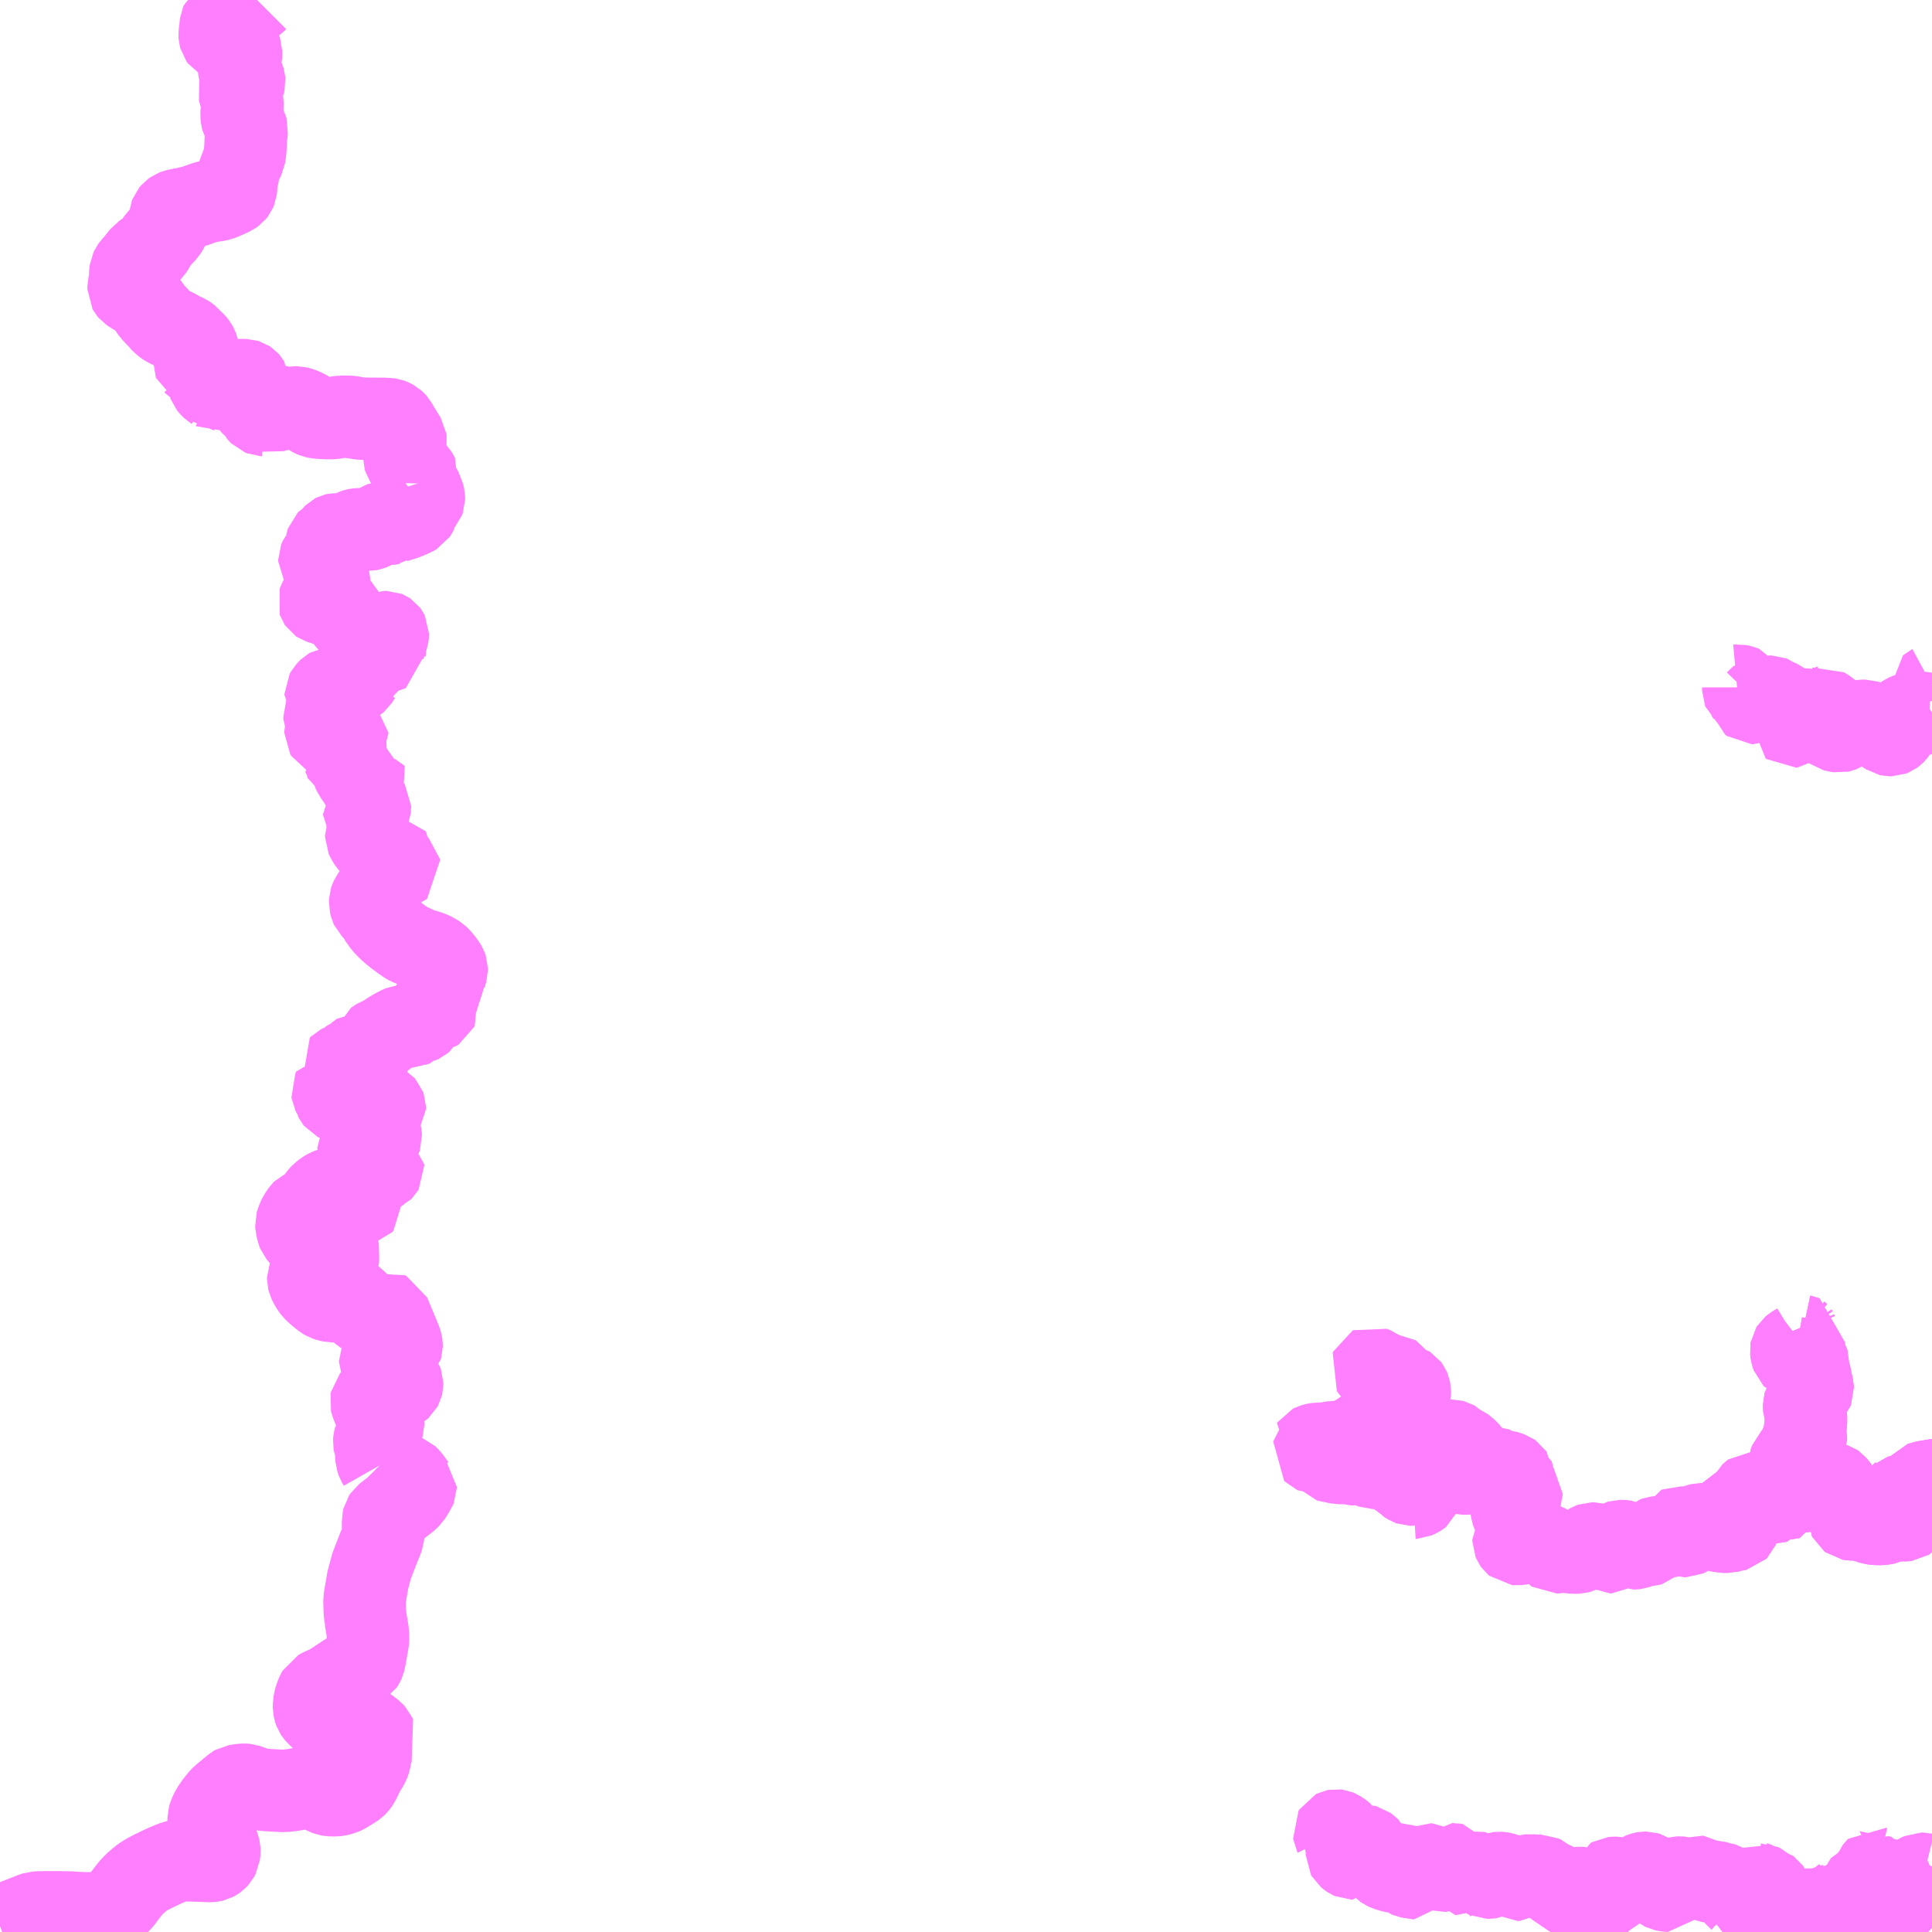 <?xml version="1.0" encoding="UTF-8"?>
<svg  xmlns="http://www.w3.org/2000/svg" xmlns:xlink="http://www.w3.org/1999/xlink" xmlns:go="http://purl.org/svgmap/profile" property="N07_001,N07_002,N07_003,N07_004,N07_005,N07_006,N07_007" viewBox="13552.734 -3410.156 17.578 17.578" go:dataArea="13552.734375 -3410.15625 17.578125 17.578125" >
<globalCoordinateSystem srsName="http://purl.org/crs/84" transform="matrix(100.0,0.0,0.0,-100.0,0.0,0.0)" />
<defs>
 <g id="p0" >
  <circle cx="0.0" cy="0.0" r="3" stroke="green" stroke-width="0.75" vector-effect="non-scaling-stroke" />
 </g>
</defs>
<g fill="none" fill-rule="evenodd" stroke="#FF00FF" stroke-width="0.75" opacity="0.5" vector-effect="non-scaling-stroke" stroke-linejoin="bevel" >
<path content="1,南海りんかんバス（株）,高野龍神線,2.0,2.0,2.0," xlink:title="1" d="M13555.073,-3410.156L13555.065,-3410.148L13555.029,-3410.118L13554.979,-3410.081L13554.951,-3410.06L13554.944,-3410.057L13554.891,-3410.029L13554.862,-3410.014L13554.761,-3409.964L13554.748,-3409.954L13554.744,-3409.945L13554.743,-3409.937L13554.739,-3409.899L13554.732,-3409.843L13554.733,-3409.828L13554.737,-3409.813L13554.749,-3409.796L13554.762,-3409.789L13554.836,-3409.771L13554.865,-3409.761L13554.89,-3409.747L13554.904,-3409.733L13554.915,-3409.719L13554.921,-3409.707L13554.928,-3409.687L13554.928,-3409.669L13554.926,-3409.642L13554.914,-3409.602L13554.908,-3409.585L13554.906,-3409.547L13554.913,-3409.51L13554.915,-3409.502L13554.939,-3409.47L13554.947,-3409.452L13554.956,-3409.424L13554.957,-3409.413L13554.952,-3409.392L13554.939,-3409.37L13554.913,-3409.335L13554.91,-3409.323L13554.912,-3409.314L13554.924,-3409.28L13554.936,-3409.244L13554.94,-3409.222L13554.94,-3409.203L13554.937,-3409.162L13554.934,-3409.146L13554.933,-3409.142L13554.931,-3409.111L13554.934,-3409.084L13554.939,-3409.065L13554.956,-3409.033L13554.978,-3408.985L13554.98,-3408.978L13554.97,-3408.887L13554.966,-3408.79L13554.957,-3408.727L13554.945,-3408.703L13554.922,-3408.666L13554.901,-3408.643L13554.902,-3408.608L13554.903,-3408.583L13554.896,-3408.549L13554.888,-3408.531L13554.879,-3408.499L13554.879,-3408.479L13554.883,-3408.468L13554.883,-3408.454L13554.88,-3408.427L13554.875,-3408.415L13554.864,-3408.401L13554.85,-3408.391L13554.841,-3408.387L13554.796,-3408.366L13554.784,-3408.361L13554.781,-3408.359L13554.731,-3408.339L13554.708,-3408.334L13554.651,-3408.326L13554.643,-3408.325L13554.607,-3408.317L13554.523,-3408.287L13554.518,-3408.285L13554.48,-3408.274L13554.428,-3408.262L13554.415,-3408.26L13554.412,-3408.26L13554.391,-3408.255L13554.381,-3408.253L13554.358,-3408.248L13554.335,-3408.243L13554.317,-3408.236L13554.3,-3408.224L13554.29,-3408.212L13554.284,-3408.196L13554.281,-3408.167L13554.275,-3408.124L13554.267,-3408.094L13554.257,-3408.072L13554.243,-3408.05L13554.224,-3408.03L13554.19,-3407.994L13554.174,-3407.978L13554.158,-3407.955L13554.134,-3407.912L13554.131,-3407.907L13554.114,-3407.88L13554.11,-3407.876L13554.098,-3407.87L13554.048,-3407.849L13554.03,-3407.837L13553.966,-3407.757L13553.941,-3407.73L13553.932,-3407.717L13553.922,-3407.696L13553.92,-3407.68L13553.918,-3407.627L13553.916,-3407.597L13553.904,-3407.55L13553.904,-3407.525L13553.909,-3407.516L13553.915,-3407.509L13553.941,-3407.491L13553.945,-3407.489L13553.963,-3407.478L13554.009,-3407.451L13554.038,-3407.43L13554.056,-3407.412L13554.121,-3407.32L13554.19,-3407.247L13554.195,-3407.24L13554.212,-3407.222L13554.237,-3407.202L13554.253,-3407.191L13554.301,-3407.168L13554.331,-3407.154L13554.37,-3407.129L13554.427,-3407.105L13554.439,-3407.097L13554.45,-3407.088L13554.468,-3407.068L13554.506,-3407.032L13554.519,-3407.016L13554.526,-3407.003L13554.532,-3406.986L13554.535,-3406.967L13554.534,-3406.936L13554.53,-3406.913L13554.507,-3406.857L13554.507,-3406.842L13554.509,-3406.836L13554.511,-3406.835L13554.518,-3406.827L13554.531,-3406.819L13554.54,-3406.815L13554.565,-3406.815L13554.591,-3406.817L13554.61,-3406.816L13554.621,-3406.814L13554.635,-3406.804L13554.64,-3406.798L13554.664,-3406.769L13554.672,-3406.753L13554.672,-3406.745L13554.667,-3406.73L13554.647,-3406.704L13554.637,-3406.684L13554.635,-3406.664L13554.638,-3406.656L13554.653,-3406.637L13554.664,-3406.627L13554.669,-3406.622L13554.677,-3406.617L13554.678,-3406.616L13554.683,-3406.616L13554.689,-3406.613L13554.697,-3406.614L13554.712,-3406.616L13554.735,-3406.623L13554.784,-3406.641L13554.819,-3406.654L13554.826,-3406.658L13554.842,-3406.67L13554.854,-3406.681L13554.873,-3406.691L13554.899,-3406.696L13554.923,-3406.698L13554.969,-3406.697L13554.982,-3406.693L13554.988,-3406.689L13554.994,-3406.682L13554.997,-3406.677L13554.997,-3406.659L13554.992,-3406.635L13554.985,-3406.609L13554.982,-3406.601L13554.984,-3406.586L13554.987,-3406.581L13554.995,-3406.574L13555.006,-3406.568L13555.01,-3406.566L13555.034,-3406.558L13555.043,-3406.553L13555.048,-3406.548L13555.052,-3406.537L13555.052,-3406.527L13555.051,-3406.523L13555.041,-3406.505L13555.033,-3406.485L13555.033,-3406.468L13555.037,-3406.462L13555.045,-3406.452L13555.076,-3406.431L13555.081,-3406.424L13555.087,-3406.405L13555.096,-3406.394L13555.103,-3406.387L13555.118,-3406.381L13555.137,-3406.38L13555.139,-3406.379L13555.148,-3406.384L13555.158,-3406.392L13555.174,-3406.41L13555.2,-3406.443L13555.217,-3406.456L13555.227,-3406.46L13555.236,-3406.461L13555.253,-3406.461L13555.27,-3406.457L13555.313,-3406.439L13555.334,-3406.432L13555.357,-3406.43L13555.366,-3406.434L13555.37,-3406.435L13555.405,-3406.447L13555.416,-3406.449L13555.437,-3406.449L13555.449,-3406.446L13555.477,-3406.437L13555.514,-3406.421L13555.522,-3406.416L13555.534,-3406.406L13555.565,-3406.378L13555.577,-3406.371L13555.598,-3406.362L13555.617,-3406.358L13555.637,-3406.356L13555.707,-3406.352L13555.766,-3406.352L13555.818,-3406.362L13555.834,-3406.363L13555.839,-3406.364L13555.893,-3406.364L13555.922,-3406.363L13555.94,-3406.36L13555.956,-3406.357L13556.011,-3406.348L13556.061,-3406.346L13556.226,-3406.345L13556.266,-3406.343L13556.285,-3406.34L13556.296,-3406.336L13556.316,-3406.325L13556.327,-3406.315L13556.336,-3406.305L13556.356,-3406.269L13556.424,-3406.159L13556.426,-3406.144L13556.425,-3406.138L13556.413,-3406.016L13556.413,-3406L13556.413,-3405.986L13556.417,-3405.972L13556.424,-3405.962L13556.493,-3405.884L13556.515,-3405.858L13556.52,-3405.853L13556.532,-3405.834L13556.538,-3405.822L13556.537,-3405.818L13556.535,-3405.757"/>
<path content="1,龍神自動車（株）,龍神線,4.5,4.5,4.5," xlink:title="1" d="M13552.734,-3392.63L13552.99,-3392.729L13553.032,-3392.746L13553.057,-3392.754L13553.09,-3392.756L13553.148,-3392.757L13553.236,-3392.757L13553.277,-3392.757L13553.381,-3392.755L13553.418,-3392.752L13553.436,-3392.751L13553.499,-3392.748L13553.605,-3392.748L13553.61,-3392.748L13553.642,-3392.751L13553.671,-3392.756L13553.698,-3392.764L13553.72,-3392.773L13553.741,-3392.784L13553.759,-3392.796L13553.767,-3392.801L13553.784,-3392.814L13553.809,-3392.836L13553.842,-3392.872L13553.863,-3392.9L13553.878,-3392.92L13553.919,-3392.973L13553.958,-3393.015L13554.008,-3393.059L13554.047,-3393.087L13554.081,-3393.107L13554.127,-3393.131L13554.215,-3393.173L13554.258,-3393.192L13554.304,-3393.211L13554.356,-3393.227L13554.372,-3393.229L13554.379,-3393.23L13554.473,-3393.23L13554.498,-3393.229L13554.61,-3393.225L13554.625,-3393.224L13554.653,-3393.224L13554.663,-3393.225L13554.679,-3393.229L13554.694,-3393.237L13554.705,-3393.245L13554.716,-3393.257L13554.726,-3393.276L13554.73,-3393.311L13554.729,-3393.328L13554.724,-3393.351L13554.709,-3393.389L13554.682,-3393.432L13554.648,-3393.475L13554.643,-3393.484L13554.64,-3393.492L13554.635,-3393.548L13554.632,-3393.573L13554.632,-3393.615L13554.638,-3393.636L13554.654,-3393.674L13554.676,-3393.71L13554.698,-3393.742L13554.734,-3393.787L13554.751,-3393.805L13554.771,-3393.823L13554.87,-3393.904L13554.877,-3393.908L13554.932,-3393.917L13554.962,-3393.918L13554.974,-3393.917L13555.014,-3393.903L13555.039,-3393.894L13555.068,-3393.883L13555.11,-3393.875L13555.171,-3393.869L13555.32,-3393.861L13555.327,-3393.862L13555.346,-3393.864L13555.389,-3393.869L13555.488,-3393.886L13555.507,-3393.89L13555.547,-3393.897L13555.56,-3393.897L13555.576,-3393.897L13555.594,-3393.896L13555.603,-3393.893L13555.611,-3393.888L13555.643,-3393.865L13555.675,-3393.846L13555.699,-3393.834L13555.721,-3393.826L13555.739,-3393.823L13555.784,-3393.822L13555.802,-3393.824L13555.811,-3393.826L13555.846,-3393.834L13555.857,-3393.839L13555.868,-3393.844L13555.927,-3393.88L13555.941,-3393.888L13555.969,-3393.908L13555.978,-3393.917L13555.988,-3393.929L13555.996,-3393.941L13556.002,-3393.953L13556.012,-3393.97L13556.018,-3393.984L13556.019,-3393.985L13556.037,-3394.028L13556.049,-3394.049L13556.07,-3394.079L13556.087,-3394.111L13556.09,-3394.119L13556.097,-3394.139L13556.102,-3394.159L13556.106,-3394.199L13556.116,-3394.242L13556.121,-3394.253L13556.131,-3394.275L13556.167,-3394.329L13556.163,-3394.336L13556.158,-3394.343L13556.146,-3394.364L13556.137,-3394.383L13556.129,-3394.392L13556.085,-3394.426L13556.06,-3394.444L13556.033,-3394.464L13556.012,-3394.477L13555.979,-3394.479L13555.944,-3394.475L13555.864,-3394.463L13555.831,-3394.463L13555.805,-3394.467L13555.778,-3394.474L13555.75,-3394.483L13555.687,-3394.51L13555.667,-3394.521L13555.648,-3394.532L13555.625,-3394.552L13555.607,-3394.573L13555.601,-3394.582L13555.598,-3394.59L13555.595,-3394.6L13555.591,-3394.621L13555.591,-3394.652L13555.6,-3394.696L13555.613,-3394.734L13555.622,-3394.755L13555.631,-3394.771L13555.64,-3394.776L13555.66,-3394.787L13555.708,-3394.807L13555.75,-3394.83L13555.789,-3394.856L13555.871,-3394.91L13555.933,-3394.948L13555.952,-3394.96L13556.029,-3395.006L13556.04,-3395.023L13556.045,-3395.034L13556.055,-3395.076L13556.065,-3395.133L13556.073,-3395.182L13556.077,-3395.2L13556.081,-3395.229L13556.083,-3395.262L13556.078,-3395.321L13556.06,-3395.427L13556.062,-3395.43L13556.058,-3395.452L13556.053,-3395.489L13556.05,-3395.6L13556.08,-3395.778L13556.116,-3395.912L13556.177,-3396.069L13556.206,-3396.14L13556.219,-3396.175L13556.221,-3396.195L13556.223,-3396.206L13556.223,-3396.206L13556.22,-3396.25L13556.219,-3396.271L13556.219,-3396.287L13556.22,-3396.296L13556.219,-3396.327L13556.223,-3396.344L13556.233,-3396.359L13556.277,-3396.393L13556.295,-3396.407L13556.323,-3396.428L13556.355,-3396.45L13556.371,-3396.46L13556.392,-3396.477L13556.422,-3396.5L13556.43,-3396.506L13556.442,-3396.516L13556.466,-3396.54L13556.483,-3396.565L13556.5,-3396.595L13556.511,-3396.611L13556.516,-3396.623L13556.516,-3396.626L13556.514,-3396.628L13556.505,-3396.64L13556.486,-3396.665L13556.478,-3396.678L13556.452,-3396.711L13556.439,-3396.723L13556.434,-3396.725L13556.427,-3396.728L13556.405,-3396.721L13556.375,-3396.715L13556.359,-3396.712L13556.329,-3396.712L13556.308,-3396.717L13556.298,-3396.722L13556.238,-3396.773L13556.188,-3396.823"/>
<path content="1,龍神自動車（株）,龍神線,4.5,4.5,4.5," xlink:title="1" d="M13556.188,-3396.823L13556.199,-3396.825L13556.263,-3396.838L13556.381,-3396.837"/>
<path content="1,龍神自動車（株）,龍神線,4.5,4.5,4.5," xlink:title="1" d="M13556.188,-3396.823L13556.171,-3396.853L13556.163,-3396.874L13556.16,-3396.883L13556.158,-3396.911L13556.158,-3396.942L13556.159,-3396.982L13556.148,-3397.003L13556.14,-3397.024L13556.138,-3397.035L13556.139,-3397.048L13556.141,-3397.057L13556.145,-3397.073L13556.156,-3397.091L13556.165,-3397.111L13556.173,-3397.124L13556.205,-3397.159L13556.213,-3397.171L13556.22,-3397.194L13556.22,-3397.216L13556.215,-3397.228L13556.208,-3397.236L13556.167,-3397.282L13556.15,-3397.307L13556.131,-3397.346L13556.114,-3397.389L13556.11,-3397.406L13556.112,-3397.416L13556.123,-3397.429L13556.148,-3397.446L13556.195,-3397.457L13556.214,-3397.462L13556.24,-3397.464L13556.248,-3397.467L13556.26,-3397.47L13556.293,-3397.483L13556.322,-3397.497L13556.325,-3397.497L13556.374,-3397.526L13556.383,-3397.534L13556.39,-3397.547L13556.393,-3397.559L13556.393,-3397.572L13556.386,-3397.591L13556.382,-3397.595L13556.376,-3397.604L13556.281,-3397.681L13556.269,-3397.689L13556.243,-3397.71L13556.233,-3397.719L13556.231,-3397.721L13556.2,-3397.749L13556.197,-3397.754L13556.193,-3397.763L13556.193,-3397.774L13556.205,-3397.802L13556.216,-3397.813L13556.232,-3397.823L13556.264,-3397.838L13556.268,-3397.84L13556.285,-3397.847L13556.303,-3397.852L13556.319,-3397.857L13556.333,-3397.862L13556.335,-3397.862L13556.357,-3397.873L13556.377,-3397.886L13556.385,-3397.894L13556.388,-3397.904L13556.388,-3397.915L13556.385,-3397.935L13556.38,-3397.952L13556.337,-3398.056L13556.274,-3398.207L13556.261,-3398.213L13556.231,-3398.203L13556.151,-3398.175L13556.141,-3398.172L13556.119,-3398.173L13556.095,-3398.18L13556.067,-3398.192L13556.048,-3398.202L13556.029,-3398.214L13556.01,-3398.231L13555.997,-3398.249L13555.982,-3398.288L13555.975,-3398.312L13555.974,-3398.32L13555.965,-3398.355L13555.958,-3398.37L13555.949,-3398.373L13555.939,-3398.373L13555.895,-3398.355L13555.842,-3398.335L13555.811,-3398.325L13555.786,-3398.319L13555.779,-3398.317L13555.755,-3398.317L13555.746,-3398.319L13555.723,-3398.324L13555.701,-3398.331L13555.689,-3398.338L13555.664,-3398.356L13555.615,-3398.397L13555.59,-3398.422L13555.578,-3398.437L13555.56,-3398.465L13555.554,-3398.476L13555.543,-3398.499L13555.538,-3398.519L13555.538,-3398.534L13555.543,-3398.546L13555.549,-3398.554L13555.571,-3398.57L13555.599,-3398.582L13555.615,-3398.588L13555.632,-3398.595L13555.661,-3398.603L13555.679,-3398.607L13555.714,-3398.611L13555.731,-3398.613L13555.759,-3398.622L13555.779,-3398.632L13555.783,-3398.635L13555.796,-3398.654L13555.808,-3398.687L13555.809,-3398.702L13555.806,-3398.83L13555.801,-3398.845L13555.789,-3398.853L13555.781,-3398.853L13555.769,-3398.853L13555.652,-3398.833L13555.638,-3398.832L13555.606,-3398.832L13555.597,-3398.833L13555.564,-3398.843L13555.551,-3398.85L13555.523,-3398.864L13555.506,-3398.876L13555.489,-3398.89L13555.47,-3398.911L13555.448,-3398.938L13555.442,-3398.953L13555.437,-3398.979L13555.431,-3399.003L13555.43,-3399.021L13555.434,-3399.035L13555.445,-3399.065L13555.46,-3399.096L13555.485,-3399.132L13555.496,-3399.143L13555.535,-3399.16L13555.547,-3399.166L13555.566,-3399.181L13555.567,-3399.181L13555.598,-3399.21L13555.642,-3399.27L13555.661,-3399.291L13555.695,-3399.317L13555.716,-3399.329L13555.738,-3399.338L13555.751,-3399.341L13555.78,-3399.342L13555.8,-3399.34L13555.824,-3399.336L13555.852,-3399.32L13555.894,-3399.292L13555.902,-3399.285L13555.92,-3399.269L13555.926,-3399.26L13555.951,-3399.198L13555.954,-3399.177L13555.96,-3399.167L13555.974,-3399.16L13555.988,-3399.159L13555.996,-3399.16L13556.005,-3399.173L13556.005,-3399.188L13556.004,-3399.204L13556.004,-3399.221L13556.005,-3399.248L13556.006,-3399.259L13556.009,-3399.278L13556.007,-3399.297L13555.993,-3399.322L13555.988,-3399.334L13555.984,-3399.343L13555.986,-3399.356L13555.99,-3399.364L13556.013,-3399.393L13556.026,-3399.417L13556.047,-3399.443L13556.065,-3399.468L13556.069,-3399.471L13556.119,-3399.478L13556.151,-3399.479L13556.162,-3399.482L13556.168,-3399.485L13556.182,-3399.496L13556.196,-3399.504L13556.208,-3399.509L13556.217,-3399.518L13556.22,-3399.523L13556.219,-3399.536L13556.211,-3399.542L13556.193,-3399.541L13556.149,-3399.534L13556.129,-3399.533L13556.105,-3399.548L13556.086,-3399.555L13556.063,-3399.56L13556.053,-3399.563L13556.047,-3399.569L13556.04,-3399.579L13556.025,-3399.608L13556.02,-3399.623L13556.019,-3399.634L13556.026,-3399.645L13556.042,-3399.66L13556.048,-3399.669L13556.049,-3399.674L13556.047,-3399.68L13556.044,-3399.684L13556.037,-3399.69L13556.021,-3399.695L13555.996,-3399.702L13555.996,-3399.713L13556.003,-3399.726L13556.011,-3399.733L13556.02,-3399.736L13556.037,-3399.736L13556.049,-3399.735L13556.064,-3399.735L13556.072,-3399.738L13556.094,-3399.755L13556.105,-3399.761L13556.122,-3399.769L13556.14,-3399.772L13556.16,-3399.774L13556.173,-3399.777L13556.183,-3399.782L13556.191,-3399.791L13556.195,-3399.797L13556.199,-3399.809L13556.198,-3399.824L13556.166,-3399.982L13556.164,-3400.003L13556.186,-3400.025L13556.22,-3400.054L13556.233,-3400.064L13556.236,-3400.068L13556.236,-3400.08L13556.232,-3400.091L13556.225,-3400.099L13556.215,-3400.105L13556.181,-3400.105L13556.164,-3400.104L13556.134,-3400.099L13556.128,-3400.1L13556.108,-3400.097L13556.072,-3400.099L13556.024,-3400.099L13556.004,-3400.093L13555.987,-3400.093L13555.966,-3400.101L13555.957,-3400.105L13555.93,-3400.115L13555.918,-3400.118L13555.891,-3400.12L13555.872,-3400.124L13555.811,-3400.141L13555.798,-3400.144L13555.792,-3400.147L13555.788,-3400.152L13555.784,-3400.16L13555.781,-3400.177L13555.763,-3400.207L13555.758,-3400.217L13555.757,-3400.224L13555.765,-3400.24L13555.798,-3400.238L13555.813,-3400.239L13555.834,-3400.247L13555.842,-3400.256L13555.857,-3400.281L13555.865,-3400.291L13555.876,-3400.301L13555.893,-3400.314L13555.899,-3400.321L13555.905,-3400.333L13555.924,-3400.358L13555.926,-3400.368L13555.917,-3400.373L13555.908,-3400.376L13555.901,-3400.38L13555.874,-3400.42L13555.869,-3400.434L13555.827,-3400.432L13555.818,-3400.451L13555.825,-3400.458L13555.835,-3400.463L13555.86,-3400.47L13555.88,-3400.481L13555.891,-3400.49L13555.903,-3400.503L13555.914,-3400.51L13555.953,-3400.527L13555.967,-3400.545L13555.996,-3400.565L13556.013,-3400.578L13556.039,-3400.6L13556.047,-3400.599L13556.055,-3400.594L13556.066,-3400.579L13556.078,-3400.57L13556.088,-3400.571L13556.1,-3400.576L13556.113,-3400.587L13556.127,-3400.604L13556.137,-3400.633L13556.137,-3400.644L13556.143,-3400.671L13556.147,-3400.683L13556.158,-3400.691L13556.175,-3400.701L13556.19,-3400.707L13556.195,-3400.708L13556.222,-3400.718L13556.233,-3400.724L13556.266,-3400.751L13556.281,-3400.761L13556.329,-3400.789L13556.369,-3400.81L13556.392,-3400.82L13556.41,-3400.822L13556.423,-3400.822L13556.463,-3400.814L13556.471,-3400.814L13556.49,-3400.823L13556.502,-3400.836L13556.512,-3400.842L13556.537,-3400.851L13556.55,-3400.855L13556.558,-3400.857L13556.569,-3400.862L13556.576,-3400.868L13556.594,-3400.9L13556.602,-3400.913L13556.616,-3400.933L13556.623,-3400.939L13556.643,-3400.947L13556.659,-3400.952L13556.699,-3400.964L13556.707,-3400.969L13556.713,-3400.982L13556.711,-3400.99L13556.699,-3401.015L13556.69,-3401.04L13556.69,-3401.059L13556.692,-3401.065L13556.698,-3401.077L13556.713,-3401.095L13556.757,-3401.141L13556.79,-3401.174L13556.786,-3401.197L13556.783,-3401.22L13556.783,-3401.268L13556.785,-3401.276L13556.786,-3401.291L13556.793,-3401.311L13556.799,-3401.331L13556.799,-3401.342L13556.793,-3401.359L13556.787,-3401.369L13556.781,-3401.377L13556.768,-3401.397L13556.747,-3401.423L13556.73,-3401.442L13556.717,-3401.454L13556.684,-3401.476L13556.663,-3401.486L13556.646,-3401.493L13556.602,-3401.508L13556.585,-3401.512L13556.557,-3401.519L13556.531,-3401.53L13556.505,-3401.545L13556.452,-3401.566L13556.436,-3401.575L13556.389,-3401.608L13556.334,-3401.649L13556.321,-3401.66L13556.318,-3401.661L13556.271,-3401.702L13556.227,-3401.748L13556.201,-3401.785L13556.185,-3401.807L13556.172,-3401.832L13556.157,-3401.857L13556.151,-3401.863L13556.151,-3401.865L13556.132,-3401.879L13556.114,-3401.897L13556.109,-3401.908L13556.101,-3401.94L13556.102,-3401.961L13556.106,-3401.973L13556.115,-3401.993L13556.161,-3402.056L13556.168,-3402.069L13556.171,-3402.071L13556.18,-3402.087L13556.2,-3402.135L13556.216,-3402.181L13556.218,-3402.186L13556.227,-3402.196L13556.254,-3402.208L13556.266,-3402.211L13556.297,-3402.232L13556.311,-3402.239L13556.337,-3402.246L13556.344,-3402.247L13556.362,-3402.252L13556.371,-3402.26L13556.37,-3402.265L13556.361,-3402.274L13556.351,-3402.28L13556.332,-3402.288L13556.313,-3402.294L13556.304,-3402.299L13556.297,-3402.307L13556.292,-3402.33L13556.29,-3402.345L13556.287,-3402.356L13556.288,-3402.367L13556.29,-3402.38L13556.29,-3402.391L13556.284,-3402.401L13556.264,-3402.401L13556.253,-3402.399L13556.239,-3402.401L13556.195,-3402.414L13556.183,-3402.42L13556.17,-3402.434L13556.166,-3402.439L13556.154,-3402.45L13556.145,-3402.455L13556.118,-3402.465L13556.106,-3402.474L13556.103,-3402.477L13556.097,-3402.487L13556.086,-3402.504L13556.07,-3402.534L13556.066,-3402.543L13556.066,-3402.555L13556.072,-3402.57L13556.075,-3402.588L13556.073,-3402.604L13556.063,-3402.639L13556.058,-3402.655L13556.056,-3402.66L13556.043,-3402.68L13556.042,-3402.681L13556.043,-3402.687L13556.055,-3402.711L13556.066,-3402.727L13556.072,-3402.732L13556.073,-3402.734L13556.082,-3402.741L13556.09,-3402.748L13556.098,-3402.763L13556.098,-3402.775L13556.095,-3402.787L13556.095,-3402.796L13556.101,-3402.809L13556.101,-3402.818L13556.094,-3402.829L13556.091,-3402.834L13556.103,-3402.86L13556.114,-3402.87L13556.116,-3402.871L13556.125,-3402.878L13556.166,-3402.907L13556.156,-3402.916L13556.119,-3402.936L13556.107,-3402.94L13556.088,-3402.941L13556.08,-3402.943L13556.072,-3402.947L13556.062,-3402.955L13556.04,-3402.979L13556.034,-3402.988L13556.027,-3403.006L13556.004,-3403.048L13555.965,-3403.104L13555.956,-3403.116L13555.948,-3403.134L13555.943,-3403.155L13555.943,-3403.183L13555.946,-3403.195L13555.946,-3403.208L13555.932,-3403.219L13555.893,-3403.235L13555.893,-3403.235L13555.881,-3403.24L13555.873,-3403.246L13555.864,-3403.263L13555.861,-3403.271L13555.854,-3403.283L13555.837,-3403.297L13555.831,-3403.305L13555.833,-3403.312L13555.84,-3403.323L13555.856,-3403.338L13555.866,-3403.348L13555.874,-3403.362L13555.876,-3403.369L13555.877,-3403.385L13555.875,-3403.399L13555.88,-3403.411L13555.891,-3403.424L13555.897,-3403.432L13555.896,-3403.439L13555.886,-3403.45L13555.872,-3403.452L13555.855,-3403.452L13555.797,-3403.44L13555.78,-3403.441L13555.764,-3403.448L13555.738,-3403.461L13555.727,-3403.466L13555.709,-3403.47L13555.705,-3403.472L13555.696,-3403.487L13555.696,-3403.502L13555.706,-3403.543L13555.705,-3403.58L13555.697,-3403.607L13555.687,-3403.63L13555.686,-3403.649L13555.693,-3403.666L13555.709,-3403.68L13555.718,-3403.69L13555.725,-3403.704L13555.73,-3403.725L13555.73,-3403.74L13555.727,-3403.747L13555.718,-3403.759L13555.709,-3403.765L13555.687,-3403.778L13555.691,-3403.784L13555.704,-3403.782L13555.722,-3403.775L13555.734,-3403.767L13555.757,-3403.75L13555.762,-3403.752L13555.757,-3403.764L13555.743,-3403.782L13555.716,-3403.81L13555.708,-3403.819L13555.706,-3403.821L13555.697,-3403.833L13555.697,-3403.843L13555.706,-3403.859L13555.728,-3403.883L13555.732,-3403.887L13555.739,-3403.891L13555.766,-3403.895L13555.812,-3403.899L13555.829,-3403.906L13555.841,-3403.916L13555.859,-3403.936L13555.872,-3403.957L13555.891,-3403.985L13555.898,-3403.989L13555.91,-3403.989L13555.921,-3403.984L13555.957,-3403.957L13555.965,-3403.953L13555.971,-3403.954L13555.978,-3403.958L13555.984,-3403.963L13556.012,-3404.007L13556.025,-3404.016L13556.054,-3404.028L13556.055,-3404.033L13556.055,-3404.039L13556.049,-3404.059L13556.049,-3404.069L13556.054,-3404.081L13556.063,-3404.101L13556.069,-3404.113L13556.076,-3404.118L13556.086,-3404.128L13556.091,-3404.138L13556.095,-3404.151L13556.12,-3404.177L13556.13,-3404.191L13556.133,-3404.198L13556.138,-3404.201L13556.19,-3404.213L13556.222,-3404.214L13556.229,-3404.215L13556.234,-3404.218L13556.234,-3404.225L13556.235,-3404.234L13556.236,-3404.245L13556.235,-3404.256L13556.234,-3404.267L13556.233,-3404.271L13556.233,-3404.277L13556.233,-3404.282L13556.234,-3404.288L13556.237,-3404.296L13556.239,-3404.304L13556.257,-3404.356L13556.259,-3404.363L13556.261,-3404.369L13556.262,-3404.377L13556.262,-3404.382L13556.262,-3404.387L13556.262,-3404.393L13556.26,-3404.397L13556.257,-3404.401L13556.254,-3404.403L13556.249,-3404.405L13556.245,-3404.405L13556.24,-3404.405L13556.234,-3404.405L13556.228,-3404.403L13556.223,-3404.401L13556.189,-3404.381L13556.184,-3404.379L13556.177,-3404.378L13556.172,-3404.377L13556.167,-3404.377L13556.163,-3404.377L13556.158,-3404.378L13556.152,-3404.38L13556.131,-3404.388L13556.124,-3404.39L13556.117,-3404.392L13556.114,-3404.392L13556.111,-3404.392L13556.106,-3404.392L13556.101,-3404.391L13556.071,-3404.382L13556.065,-3404.38L13556.058,-3404.379L13556.053,-3404.379L13556.049,-3404.379L13556.042,-3404.38L13556.032,-3404.382L13556.025,-3404.385L13556.001,-3404.394L13555.976,-3404.405L13555.971,-3404.408L13555.97,-3404.41L13555.968,-3404.412L13555.966,-3404.416L13555.964,-3404.426L13555.96,-3404.442L13555.958,-3404.449L13555.956,-3404.453L13555.953,-3404.457L13555.949,-3404.462L13555.945,-3404.466L13555.905,-3404.502L13555.897,-3404.51L13555.893,-3404.515L13555.889,-3404.52L13555.887,-3404.523L13555.884,-3404.528L13555.871,-3404.556L13555.869,-3404.56L13555.854,-3404.58L13555.851,-3404.584L13555.848,-3404.59L13555.841,-3404.607L13555.84,-3404.609L13555.837,-3404.612L13555.834,-3404.614L13555.831,-3404.616L13555.805,-3404.621L13555.79,-3404.624L13555.784,-3404.625L13555.775,-3404.627L13555.765,-3404.63L13555.756,-3404.633L13555.729,-3404.646L13555.725,-3404.648L13555.72,-3404.649L13555.703,-3404.653L13555.699,-3404.654L13555.695,-3404.655L13555.67,-3404.666L13555.665,-3404.668L13555.66,-3404.669L13555.644,-3404.673L13555.641,-3404.674L13555.638,-3404.676L13555.636,-3404.679L13555.635,-3404.682L13555.636,-3404.685L13555.638,-3404.689L13555.647,-3404.706L13555.655,-3404.72L13555.666,-3404.74L13555.669,-3404.745L13555.677,-3404.756L13555.68,-3404.759L13555.686,-3404.764L13555.699,-3404.775L13555.725,-3404.792L13555.729,-3404.795L13555.732,-3404.798L13555.734,-3404.801L13555.735,-3404.804L13555.735,-3404.808L13555.735,-3404.812L13555.734,-3404.817L13555.725,-3404.838L13555.724,-3404.841L13555.723,-3404.846L13555.724,-3404.856L13555.727,-3404.875L13555.728,-3404.881L13555.728,-3404.886L13555.728,-3404.89L13555.727,-3404.893L13555.726,-3404.898L13555.724,-3404.905L13555.722,-3404.912L13555.719,-3404.918L13555.714,-3404.929L13555.698,-3404.957L13555.697,-3404.96L13555.696,-3404.964L13555.696,-3404.968L13555.696,-3404.986L13555.696,-3404.99L13555.694,-3404.994L13555.689,-3405.002L13555.676,-3405.023L13555.675,-3405.026L13555.672,-3405.028L13555.668,-3405.03L13555.655,-3405.035L13555.652,-3405.036L13555.648,-3405.039L13555.644,-3405.043L13555.642,-3405.046L13555.64,-3405.049L13555.64,-3405.053L13555.64,-3405.058L13555.64,-3405.062L13555.642,-3405.067L13555.644,-3405.071L13555.648,-3405.076L13555.656,-3405.086L13555.683,-3405.115L13555.686,-3405.119L13555.688,-3405.122L13555.693,-3405.141L13555.694,-3405.145L13555.697,-3405.15L13555.7,-3405.155L13555.711,-3405.166L13555.713,-3405.169L13555.714,-3405.172L13555.715,-3405.176L13555.716,-3405.18L13555.715,-3405.184L13555.715,-3405.188L13555.708,-3405.215L13555.707,-3405.221L13555.708,-3405.226L13555.709,-3405.229L13555.712,-3405.232L13555.719,-3405.236L13555.738,-3405.247L13555.754,-3405.257L13555.757,-3405.26L13555.759,-3405.262L13555.761,-3405.266L13555.769,-3405.283L13555.772,-3405.287L13555.776,-3405.291L13555.778,-3405.292L13555.782,-3405.293L13555.788,-3405.294L13555.794,-3405.294L13555.8,-3405.293L13555.842,-3405.281L13555.85,-3405.279L13555.855,-3405.278L13555.859,-3405.278L13555.862,-3405.279L13555.867,-3405.28L13555.883,-3405.288L13555.941,-3405.324L13555.954,-3405.331L13555.962,-3405.334L13555.971,-3405.337L13555.98,-3405.339L13555.99,-3405.34L13556.027,-3405.341L13556.035,-3405.34L13556.053,-3405.339L13556.063,-3405.338L13556.071,-3405.338L13556.087,-3405.338L13556.093,-3405.338L13556.1,-3405.339L13556.105,-3405.34L13556.11,-3405.342L13556.123,-3405.348L13556.128,-3405.351L13556.193,-3405.394L13556.199,-3405.396L13556.203,-3405.396L13556.208,-3405.396L13556.213,-3405.394L13556.241,-3405.387L13556.247,-3405.386L13556.251,-3405.385L13556.256,-3405.385L13556.263,-3405.387L13556.27,-3405.388L13556.282,-3405.391L13556.289,-3405.392L13556.295,-3405.393L13556.305,-3405.394L13556.318,-3405.404L13556.331,-3405.41L13556.341,-3405.413L13556.409,-3405.434L13556.442,-3405.447L13556.499,-3405.472L13556.516,-3405.482L13556.522,-3405.491L13556.526,-3405.499L13556.528,-3405.53L13556.53,-3405.544L13556.533,-3405.55L13556.568,-3405.578L13556.586,-3405.598L13556.591,-3405.612L13556.591,-3405.628L13556.581,-3405.674L13556.56,-3405.71L13556.549,-3405.726L13556.539,-3405.744L13556.535,-3405.757"/>
<path content="3,十津川村,上湯川線,2.0,2.0,2.0," xlink:title="3" d="M13564.841,-3393.423L13564.85,-3393.427L13564.861,-3393.435L13564.873,-3393.449L13564.877,-3393.457L13564.876,-3393.467L13564.872,-3393.475L13564.87,-3393.488L13564.876,-3393.498L13564.882,-3393.501L13564.892,-3393.503L13564.9,-3393.502L13564.907,-3393.499L13564.938,-3393.479L13564.957,-3393.463L13564.965,-3393.451L13564.971,-3393.436L13564.971,-3393.419L13564.968,-3393.406L13564.968,-3393.394L13564.974,-3393.381L13564.995,-3393.355L13565.001,-3393.341L13565,-3393.326L13564.997,-3393.314L13564.988,-3393.29L13564.988,-3393.281L13564.992,-3393.274L13565.009,-3393.26L13565.021,-3393.252L13565.032,-3393.247L13565.037,-3393.247L13565.039,-3393.247L13565.051,-3393.264L13565.064,-3393.281L13565.076,-3393.295L13565.116,-3393.327L13565.128,-3393.339L13565.141,-3393.357L13565.146,-3393.361L13565.154,-3393.362L13565.162,-3393.36L13565.184,-3393.344L13565.193,-3393.335L13565.204,-3393.311L13565.216,-3393.294L13565.235,-3393.269L13565.241,-3393.263L13565.259,-3393.246L13565.266,-3393.235L13565.273,-3393.214L13565.279,-3393.206L13565.296,-3393.192L13565.323,-3393.161L13565.326,-3393.159L13565.333,-3393.154L13565.342,-3393.15L13565.346,-3393.148L13565.374,-3393.138L13565.416,-3393.126L13565.471,-3393.119L13565.488,-3393.114L13565.504,-3393.103L13565.516,-3393.092L13565.531,-3393.087L13565.544,-3393.084L13565.573,-3393.074L13565.592,-3393.068L13565.6,-3393.068L13565.608,-3393.078L13565.608,-3393.085L13565.6,-3393.09L13565.593,-3393.093L13565.551,-3393.115L13565.543,-3393.121L13565.538,-3393.126L13565.535,-3393.137L13565.531,-3393.144L13565.487,-3393.162L13565.477,-3393.172L13565.473,-3393.183L13565.472,-3393.187L13565.476,-3393.191L13565.483,-3393.192L13565.489,-3393.192L13565.506,-3393.185L13565.523,-3393.18L13565.545,-3393.178L13565.556,-3393.173L13565.591,-3393.152L13565.6,-3393.149L13565.615,-3393.149L13565.623,-3393.15L13565.646,-3393.159L13565.674,-3393.172L13565.687,-3393.175L13565.697,-3393.179L13565.718,-3393.189L13565.726,-3393.193L13565.74,-3393.192L13565.765,-3393.179L13565.785,-3393.172L13565.803,-3393.168L13565.817,-3393.161L13565.835,-3393.145L13565.847,-3393.138L13565.857,-3393.135L13565.872,-3393.136L13565.881,-3393.14L13565.897,-3393.158L13565.903,-3393.162L13565.915,-3393.166L13565.925,-3393.167L13565.932,-3393.174L13565.942,-3393.19L13565.946,-3393.194L13565.957,-3393.194L13565.965,-3393.192L13565.98,-3393.191L13565.987,-3393.19L13565.993,-3393.18L13565.996,-3393.17L13566.002,-3393.162L13566.041,-3393.134L13566.048,-3393.128L13566.078,-3393.102L13566.089,-3393.09L13566.098,-3393.087L13566.107,-3393.095L13566.108,-3393.095L13566.116,-3393.106L13566.121,-3393.111L13566.138,-3393.114L13566.147,-3393.116L13566.195,-3393.115L13566.204,-3393.114L13566.212,-3393.109L13566.243,-3393.083L13566.251,-3393.078L13566.262,-3393.073L13566.284,-3393.073L13566.29,-3393.074L13566.302,-3393.079L13566.317,-3393.088L13566.338,-3393.106L13566.358,-3393.114L13566.375,-3393.116L13566.388,-3393.115L13566.408,-3393.111L13566.435,-3393.102L13566.461,-3393.093L13566.476,-3393.088L13566.503,-3393.078L13566.546,-3393.052L13566.555,-3393.052L13566.565,-3393.059L13566.571,-3393.067L13566.58,-3393.073L13566.592,-3393.078L13566.601,-3393.08L13566.645,-3393.093L13566.659,-3393.095L13566.667,-3393.094L13566.672,-3393.092L13566.693,-3393.089L13566.699,-3393.087L13566.728,-3393.088L13566.741,-3393.09L13566.753,-3393.09L13566.768,-3393.083L13566.772,-3393.081L13566.801,-3393.056L13566.817,-3393.048L13566.844,-3393.039L13566.858,-3393.03L13566.87,-3393.017L13566.886,-3393.014L13566.891,-3393.013L13566.897,-3393.01L13566.902,-3393.006L13566.906,-3393.004L13566.916,-3392.992L13566.922,-3392.98L13566.924,-3392.968L13566.924,-3392.937L13566.931,-3392.925L13566.97,-3392.919L13567.04,-3392.91L13567.047,-3392.918L13567.05,-3392.93L13567.051,-3392.952L13567.056,-3392.965L13567.061,-3392.971L13567.068,-3392.976L13567.079,-3392.978L13567.102,-3392.978L13567.138,-3392.979L13567.15,-3392.976L13567.167,-3392.962L13567.177,-3392.95L13567.179,-3392.944L13567.177,-3392.926L13567.177,-3392.905L13567.18,-3392.889L13567.179,-3392.862L13567.181,-3392.853L13567.184,-3392.847L13567.185,-3392.844L13567.209,-3392.831L13567.231,-3392.821L13567.238,-3392.82L13567.248,-3392.822L13567.265,-3392.83L13567.276,-3392.838L13567.305,-3392.869L13567.323,-3392.886L13567.348,-3392.903L13567.383,-3392.918L13567.388,-3392.923L13567.39,-3392.929L13567.392,-3392.942L13567.389,-3392.962L13567.387,-3392.99L13567.392,-3393.02L13567.392,-3393.057L13567.395,-3393.065L13567.402,-3393.069L13567.413,-3393.07L13567.449,-3393.071L13567.469,-3393.067L13567.511,-3393.051L13567.531,-3393.046L13567.558,-3393.04L13567.591,-3393.032L13567.603,-3393.031L13567.616,-3393.044L13567.635,-3393.084L13567.643,-3393.095L13567.655,-3393.104L13567.674,-3393.111L13567.687,-3393.115L13567.699,-3393.117L13567.713,-3393.117L13567.723,-3393.114L13567.747,-3393.099L13567.766,-3393.08L13567.772,-3393.075L13567.775,-3393.074L13567.789,-3393.068L13567.812,-3393.064L13567.816,-3393.063L13567.825,-3393.056L13567.841,-3393.025L13567.847,-3393.016L13567.854,-3393.004L13567.858,-3392.994L13567.859,-3392.968L13567.864,-3392.964L13567.866,-3392.963L13567.872,-3392.96L13567.902,-3392.954L13567.925,-3392.953L13567.933,-3392.963L13567.937,-3392.969L13567.942,-3392.999L13567.942,-3393.009L13567.94,-3393.014L13567.941,-3393.029L13567.946,-3393.039L13567.957,-3393.054L13567.966,-3393.062L13567.979,-3393.07L13567.989,-3393.073L13568.018,-3393.073L13568.041,-3393.072L13568.054,-3393.068L13568.1,-3393.051L13568.164,-3393.076L13568.18,-3393.082L13568.188,-3393.081L13568.199,-3393.074L13568.224,-3393.056L13568.235,-3393.051L13568.254,-3393.048L13568.27,-3393.043L13568.279,-3393.039L13568.291,-3393.037L13568.339,-3393.035L13568.357,-3393.03L13568.37,-3393.025L13568.383,-3393.022L13568.401,-3393.02L13568.41,-3393.017L13568.422,-3393.01L13568.445,-3392.995L13568.463,-3392.989L13568.474,-3392.984L13568.488,-3392.973L13568.504,-3392.952L13568.518,-3392.937L13568.524,-3392.926L13568.532,-3392.901L13568.537,-3392.895L13568.542,-3392.891L13568.542,-3392.89L13568.553,-3392.887L13568.567,-3392.887L13568.572,-3392.89L13568.577,-3392.897L13568.585,-3392.911L13568.589,-3392.915L13568.611,-3392.928L13568.625,-3392.941L13568.637,-3392.952L13568.646,-3392.967L13568.655,-3392.985L13568.666,-3392.995L13568.683,-3393.006L13568.695,-3393.02L13568.705,-3393.027L13568.712,-3393.024L13568.723,-3393.021L13568.735,-3393.014L13568.744,-3393.01L13568.754,-3393.007L13568.762,-3393.007L13568.778,-3393L13568.785,-3392.993L13568.798,-3392.973L13568.828,-3392.967L13568.835,-3392.962L13568.84,-3392.955L13568.841,-3392.936L13568.85,-3392.922L13568.854,-3392.916L13568.854,-3392.901L13568.849,-3392.89L13568.837,-3392.873L13568.832,-3392.858L13568.831,-3392.822L13568.829,-3392.813L13568.833,-3392.798L13568.836,-3392.794L13568.843,-3392.79L13568.854,-3392.793L13568.88,-3392.803L13568.895,-3392.811L13568.908,-3392.815L13568.93,-3392.814L13568.969,-3392.803L13568.996,-3392.797L13569.008,-3392.793L13569.023,-3392.79L13569.036,-3392.791L13569.047,-3392.793L13569.07,-3392.803L13569.084,-3392.807L13569.118,-3392.807L13569.128,-3392.809L13569.135,-3392.815L13569.143,-3392.825L13569.156,-3392.833L13569.163,-3392.829L13569.175,-3392.82L13569.185,-3392.816L13569.196,-3392.812L13569.208,-3392.8L13569.216,-3392.791L13569.23,-3392.781L13569.241,-3392.776L13569.249,-3392.767L13569.252,-3392.761L13569.255,-3392.755L13569.259,-3392.749L13569.268,-3392.74L13569.269,-3392.74L13569.271,-3392.738L13569.272,-3392.738L13569.279,-3392.737L13569.29,-3392.741L13569.297,-3392.753L13569.304,-3392.771L13569.312,-3392.781L13569.323,-3392.79L13569.339,-3392.799L13569.367,-3392.811L13569.385,-3392.818L13569.403,-3392.822L13569.421,-3392.827L13569.428,-3392.831L13569.449,-3392.857L13569.455,-3392.86L13569.458,-3392.863L13569.471,-3392.862L13569.502,-3392.852L13569.528,-3392.839L13569.545,-3392.829L13569.565,-3392.824L13569.595,-3392.822L13569.604,-3392.82L13569.618,-3392.814L13569.627,-3392.808L13569.632,-3392.809L13569.639,-3392.81L13569.65,-3392.816L13569.656,-3392.822L13569.66,-3392.832L13569.664,-3392.86L13569.668,-3392.875L13569.673,-3392.884L13569.682,-3392.893L13569.684,-3392.897L13569.683,-3392.909L13569.678,-3392.919L13569.673,-3392.927L13569.671,-3392.934L13569.663,-3392.948L13569.656,-3392.958L13569.652,-3392.964L13569.654,-3392.975L13569.657,-3392.984L13569.663,-3392.99L13569.673,-3392.995L13569.69,-3393.002L13569.7,-3393.009L13569.703,-3393.013L13569.709,-3393.028L13569.715,-3393.033L13569.719,-3393.036L13569.74,-3393.035L13569.759,-3393.034L13569.767,-3393.037L13569.775,-3393.048L13569.78,-3393.061L13569.78,-3393.068L13569.776,-3393.082L13569.777,-3393.095L13569.783,-3393.11L13569.79,-3393.122L13569.798,-3393.142L13569.807,-3393.154L13569.813,-3393.16L13569.822,-3393.158L13569.826,-3393.16L13569.836,-3393.147L13569.838,-3393.142L13569.838,-3393.135L13569.841,-3393.118L13569.845,-3393.101L13569.85,-3393.092L13569.858,-3393.083L13569.866,-3393.077L13569.876,-3393.075L13569.892,-3393.074L13569.93,-3393.074L13569.935,-3393.063L13569.938,-3393.048L13569.944,-3393.036L13569.955,-3393.023L13569.959,-3393.016L13569.959,-3393.008L13569.958,-3393.001L13569.959,-3392.993L13569.965,-3392.982L13569.974,-3392.97L13569.983,-3392.95L13569.988,-3392.94L13569.996,-3392.93L13570.02,-3392.91L13570.037,-3392.89L13570.046,-3392.886L13570.061,-3392.886L13570.074,-3392.889L13570.087,-3392.891L13570.101,-3392.896L13570.108,-3392.899L13570.113,-3392.913L13570.112,-3392.946L13570.116,-3392.955L13570.124,-3392.967L13570.128,-3392.977L13570.132,-3392.988L13570.158,-3393.033L13570.168,-3393.062L13570.171,-3393.082L13570.176,-3393.089L13570.185,-3393.095L13570.214,-3393.108L13570.231,-3393.108L13570.239,-3393.106L13570.256,-3393.109L13570.271,-3393.114L13570.284,-3393.125L13570.304,-3393.156L13570.312,-3393.175"/>
<path content="3,十津川村,小坪瀬線,9.0,6.5,3.5," xlink:title="3" d="M13569.198,-3396.645L13569.197,-3396.639L13569.193,-3396.616L13569.191,-3396.61L13569.188,-3396.603L13569.181,-3396.597L13569.165,-3396.591L13569.147,-3396.589L13569.095,-3396.586L13569.047,-3396.585L13569.03,-3396.582L13569.023,-3396.579L13569.014,-3396.568L13569.001,-3396.548L13568.997,-3396.54L13568.993,-3396.523L13568.992,-3396.52L13568.986,-3396.518L13568.97,-3396.518L13568.919,-3396.528L13568.904,-3396.528L13568.893,-3396.524L13568.881,-3396.513L13568.855,-3396.478L13568.85,-3396.476L13568.839,-3396.477L13568.818,-3396.491L13568.789,-3396.508L13568.781,-3396.514L13568.766,-3396.535L13568.754,-3396.543L13568.737,-3396.55L13568.725,-3396.557L13568.704,-3396.572L13568.697,-3396.575L13568.681,-3396.575L13568.677,-3396.572L13568.668,-3396.563L13568.66,-3396.545L13568.655,-3396.537L13568.645,-3396.509L13568.637,-3396.496L13568.62,-3396.479L13568.617,-3396.475L13568.607,-3396.468L13568.595,-3396.463L13568.589,-3396.46L13568.57,-3396.454L13568.531,-3396.449L13568.522,-3396.446L13568.52,-3396.443L13568.52,-3396.437L13568.539,-3396.411L13568.544,-3396.401L13568.548,-3396.385L13568.556,-3396.373L13568.581,-3396.351L13568.585,-3396.343L13568.587,-3396.334L13568.581,-3396.327L13568.548,-3396.3L13568.54,-3396.29L13568.537,-3396.284L13568.545,-3396.262L13568.547,-3396.259L13568.547,-3396.25L13568.545,-3396.245L13568.539,-3396.239L13568.526,-3396.236L13568.505,-3396.234L13568.487,-3396.23L13568.466,-3396.223L13568.45,-3396.219"/>
<path content="3,十津川村,小坪瀬線,9.0,6.5,3.5," xlink:title="3" d="M13569.198,-3396.645L13569.235,-3396.641L13569.266,-3396.635L13569.277,-3396.63L13569.287,-3396.618L13569.297,-3396.612L13569.306,-3396.615L13569.312,-3396.62L13569.36,-3396.648L13569.38,-3396.656L13569.393,-3396.66L13569.409,-3396.659L13569.416,-3396.657L13569.426,-3396.65L13569.452,-3396.62L13569.465,-3396.601L13569.494,-3396.564L13569.499,-3396.555L13569.5,-3396.542L13569.494,-3396.517L13569.496,-3396.498L13569.504,-3396.48L13569.512,-3396.467L13569.526,-3396.452L13569.531,-3396.444L13569.538,-3396.43L13569.541,-3396.416L13569.552,-3396.39L13569.556,-3396.38L13569.554,-3396.35L13569.559,-3396.34L13569.567,-3396.334L13569.578,-3396.332L13569.602,-3396.332L13569.629,-3396.335L13569.656,-3396.336L13569.676,-3396.332L13569.698,-3396.325L13569.724,-3396.31L13569.738,-3396.304L13569.78,-3396.294L13569.8,-3396.291L13569.852,-3396.291L13569.871,-3396.293L13569.89,-3396.297L13569.913,-3396.307L13569.942,-3396.315L13569.977,-3396.321L13570.013,-3396.325L13570.071,-3396.325L13570.079,-3396.326L13570.09,-3396.333L13570.095,-3396.34L13570.106,-3396.358L13570.107,-3396.367L13570.101,-3396.373L13570.086,-3396.38L13570.066,-3396.386L13570.031,-3396.389L13570.018,-3396.392L13570.011,-3396.396L13570.002,-3396.405L13569.993,-3396.418L13569.986,-3396.432L13569.983,-3396.443L13569.984,-3396.452L13569.988,-3396.465L13569.995,-3396.487L13569.995,-3396.494L13569.995,-3396.521L13569.996,-3396.528L13570.001,-3396.535L13570.007,-3396.539L13570.009,-3396.541L13570.02,-3396.544L13570.035,-3396.544L13570.052,-3396.539L13570.091,-3396.515L13570.104,-3396.511L13570.132,-3396.511L13570.149,-3396.515L13570.16,-3396.52L13570.177,-3396.532L13570.201,-3396.548L13570.207,-3396.553L13570.212,-3396.571L13570.211,-3396.596L13570.211,-3396.642L13570.213,-3396.652L13570.217,-3396.661L13570.222,-3396.667L13570.23,-3396.67L13570.249,-3396.673L13570.274,-3396.678L13570.304,-3396.688L13570.312,-3396.688"/>
<path content="3,十津川村,小坪瀬線,9.0,6.5,3.5," xlink:title="3" d="M13569.074,-3398.058L13569.08,-3398.043L13569.09,-3398.027L13569.116,-3398.005L13569.126,-3398.001L13569.14,-3397.998L13569.15,-3397.994L13569.149,-3397.987L13569.141,-3397.971L13569.132,-3397.959L13569.119,-3397.945L13569.098,-3397.929L13569.05,-3397.9L13569.038,-3397.89L13569.033,-3397.882L13569.031,-3397.87L13569.033,-3397.852L13569.039,-3397.828L13569.044,-3397.814L13569.052,-3397.806L13569.065,-3397.801L13569.088,-3397.797L13569.123,-3397.793L13569.157,-3397.792L13569.169,-3397.788L13569.175,-3397.782L13569.18,-3397.774L13569.184,-3397.761L13569.183,-3397.729L13569.176,-3397.714L13569.175,-3397.707L13569.186,-3397.688L13569.187,-3397.678L13569.184,-3397.666L13569.184,-3397.654L13569.188,-3397.646L13569.202,-3397.627L13569.209,-3397.617L13569.213,-3397.606L13569.215,-3397.575L13569.221,-3397.552L13569.225,-3397.532L13569.226,-3397.513L13569.222,-3397.503L13569.197,-3397.474L13569.188,-3397.459L13569.168,-3397.411L13569.151,-3397.383L13569.149,-3397.376L13569.149,-3397.356L13569.15,-3397.347L13569.151,-3397.344L13569.161,-3397.298L13569.165,-3397.266L13569.165,-3397.214L13569.157,-3397.153L13569.157,-3397.131L13569.159,-3397.112L13569.165,-3397.088L13569.164,-3397.067L13569.159,-3397.058L13569.148,-3397.045L13569.131,-3397.032L13569.128,-3397.029L13569.119,-3397.019L13569.116,-3397.013L13569.113,-3397.008L13569.101,-3396.962L13569.092,-3396.935L13569.078,-3396.916L13569.053,-3396.898L13569.05,-3396.896L13569.04,-3396.888L13569.028,-3396.876L13569.017,-3396.846L13569.017,-3396.827L13569.023,-3396.819L13569.028,-3396.813L13569.051,-3396.805L13569.073,-3396.8L13569.09,-3396.797L13569.102,-3396.793L13569.111,-3396.787L13569.119,-3396.772L13569.122,-3396.763L13569.126,-3396.738L13569.134,-3396.714L13569.134,-3396.702L13569.128,-3396.693L13569.109,-3396.678L13569.099,-3396.665L13569.099,-3396.661L13569.101,-3396.657L13569.113,-3396.653L13569.126,-3396.651L13569.169,-3396.651L13569.198,-3396.645"/>
<path content="3,十津川村,神納川線,9.0,9.0,3.0," xlink:title="3" d="M13570.312,-3403.92L13570.299,-3403.913L13570.287,-3403.903L13570.288,-3403.895L13570.294,-3403.88L13570.294,-3403.845L13570.306,-3403.812L13570.312,-3403.778M13570.312,-3403.675L13570.299,-3403.666L13570.287,-3403.661L13570.269,-3403.662L13570.25,-3403.665L13570.229,-3403.669L13570.213,-3403.671L13570.183,-3403.671L13570.16,-3403.668L13570.127,-3403.667L13570.11,-3403.664L13570.093,-3403.659L13570.073,-3403.649L13570.045,-3403.63L13570.034,-3403.62L13570.03,-3403.616L13570.026,-3403.606L13570.023,-3403.586L13570.022,-3403.579L13570,-3403.533L13569.986,-3403.505L13569.974,-3403.49L13569.966,-3403.482L13569.95,-3403.47L13569.945,-3403.468L13569.926,-3403.468L13569.917,-3403.47L13569.867,-3403.503L13569.856,-3403.511L13569.836,-3403.533L13569.821,-3403.543L13569.771,-3403.564L13569.748,-3403.573L13569.721,-3403.592L13569.71,-3403.596L13569.704,-3403.598L13569.681,-3403.598L13569.641,-3403.592L13569.618,-3403.588L13569.593,-3403.581L13569.58,-3403.575L13569.534,-3403.542L13569.504,-3403.517L13569.488,-3403.507L13569.478,-3403.503L13569.469,-3403.501L13569.462,-3403.502L13569.404,-3403.514L13569.393,-3403.523L13569.391,-3403.528L13569.386,-3403.547L13569.381,-3403.56L13569.366,-3403.588L13569.362,-3403.607L13569.359,-3403.615L13569.35,-3403.631L13569.352,-3403.637L13569.371,-3403.657L13569.378,-3403.666L13569.379,-3403.676L13569.369,-3403.685L13569.347,-3403.7L13569.316,-3403.719L13569.312,-3403.718L13569.302,-3403.717L13569.281,-3403.696L13569.27,-3403.685L13569.266,-3403.684L13569.261,-3403.683L13569.217,-3403.702L13569.212,-3403.7L13569.204,-3403.697L13569.189,-3403.698L13569.172,-3403.7L13569.156,-3403.7L13569.148,-3403.698L13569.142,-3403.695L13569.132,-3403.687L13569.121,-3403.67L13569.106,-3403.64L13569.091,-3403.609L13569.062,-3403.562L13569.054,-3403.551L13569.046,-3403.545L13569.037,-3403.544L13569.032,-3403.548L13569.034,-3403.563L13569.036,-3403.576L13569.035,-3403.59L13569.027,-3403.618L13569.021,-3403.637L13569.016,-3403.657L13569.005,-3403.693L13568.995,-3403.711L13568.957,-3403.755L13568.934,-3403.773L13568.923,-3403.778L13568.912,-3403.783L13568.902,-3403.787L13568.885,-3403.794L13568.872,-3403.802L13568.856,-3403.814L13568.846,-3403.818L13568.837,-3403.818L13568.815,-3403.811L13568.795,-3403.807L13568.777,-3403.807L13568.765,-3403.811L13568.752,-3403.812L13568.738,-3403.8L13568.717,-3403.778L13568.708,-3403.77L13568.695,-3403.764L13568.685,-3403.76L13568.671,-3403.76L13568.655,-3403.772L13568.648,-3403.802L13568.641,-3403.816L13568.619,-3403.85L13568.597,-3403.868L13568.595,-3403.873L13568.595,-3403.902L13568.59,-3403.909L13568.583,-3403.912L13568.564,-3403.916L13568.548,-3403.919L13568.537,-3403.918"/>
<path content="3,十津川村,迫西川線,9.0,6.5,3.5," xlink:title="3" d="M13570.312,-3396.688L13570.304,-3396.688L13570.274,-3396.678L13570.249,-3396.673L13570.23,-3396.67L13570.222,-3396.667L13570.217,-3396.661L13570.213,-3396.652L13570.211,-3396.642L13570.211,-3396.596L13570.212,-3396.571L13570.207,-3396.553L13570.201,-3396.548L13570.177,-3396.532L13570.16,-3396.52L13570.149,-3396.515L13570.132,-3396.511L13570.104,-3396.511L13570.091,-3396.515L13570.052,-3396.539L13570.035,-3396.544L13570.02,-3396.544L13570.009,-3396.541L13570.007,-3396.539L13570.001,-3396.535L13569.996,-3396.528L13569.995,-3396.521L13569.995,-3396.494L13569.995,-3396.487L13569.988,-3396.465L13569.984,-3396.452L13569.983,-3396.443L13569.986,-3396.432L13569.993,-3396.418L13570.002,-3396.405L13570.011,-3396.396L13570.018,-3396.392L13570.031,-3396.389L13570.066,-3396.386L13570.086,-3396.38L13570.101,-3396.373L13570.107,-3396.367L13570.106,-3396.358L13570.095,-3396.34L13570.09,-3396.333L13570.079,-3396.326L13570.071,-3396.325L13570.013,-3396.325L13569.977,-3396.321L13569.942,-3396.315L13569.913,-3396.307L13569.89,-3396.297L13569.871,-3396.293L13569.852,-3396.291L13569.8,-3396.291L13569.78,-3396.294L13569.738,-3396.304L13569.724,-3396.31L13569.698,-3396.325L13569.676,-3396.332L13569.656,-3396.336L13569.629,-3396.335L13569.602,-3396.332L13569.578,-3396.332L13569.567,-3396.334L13569.559,-3396.34L13569.554,-3396.35L13569.556,-3396.38L13569.552,-3396.39L13569.541,-3396.416L13569.538,-3396.43L13569.531,-3396.444L13569.526,-3396.452L13569.512,-3396.467L13569.504,-3396.48L13569.496,-3396.498L13569.494,-3396.517L13569.5,-3396.542L13569.499,-3396.555L13569.494,-3396.564L13569.465,-3396.601L13569.452,-3396.62L13569.426,-3396.65L13569.416,-3396.657L13569.409,-3396.659L13569.393,-3396.66L13569.38,-3396.656L13569.36,-3396.648L13569.312,-3396.62L13569.306,-3396.615L13569.297,-3396.612L13569.287,-3396.618L13569.277,-3396.63L13569.266,-3396.635L13569.235,-3396.641L13569.198,-3396.645"/>
<path content="3,十津川村,迫西川線,9.0,6.5,3.5," xlink:title="3" d="M13569.198,-3396.645L13569.197,-3396.639L13569.193,-3396.616L13569.191,-3396.61L13569.188,-3396.603L13569.181,-3396.597L13569.165,-3396.591L13569.147,-3396.589L13569.095,-3396.586L13569.047,-3396.585L13569.03,-3396.582L13569.023,-3396.579L13569.014,-3396.568L13569.001,-3396.548L13568.997,-3396.54L13568.993,-3396.523L13568.992,-3396.52L13568.986,-3396.518L13568.97,-3396.518L13568.919,-3396.528L13568.904,-3396.528L13568.893,-3396.524L13568.881,-3396.513L13568.855,-3396.478L13568.85,-3396.476L13568.839,-3396.477L13568.818,-3396.491L13568.789,-3396.508L13568.781,-3396.514L13568.766,-3396.535L13568.754,-3396.543L13568.737,-3396.55L13568.725,-3396.557L13568.704,-3396.572L13568.697,-3396.575L13568.681,-3396.575L13568.677,-3396.572L13568.668,-3396.563L13568.66,-3396.549L13568.66,-3396.545L13568.655,-3396.537L13568.645,-3396.509L13568.637,-3396.496L13568.62,-3396.479L13568.617,-3396.475L13568.607,-3396.468L13568.595,-3396.463L13568.589,-3396.46L13568.57,-3396.454L13568.531,-3396.449L13568.522,-3396.446L13568.52,-3396.443L13568.52,-3396.437L13568.539,-3396.411L13568.544,-3396.401L13568.548,-3396.385L13568.556,-3396.373L13568.581,-3396.351L13568.585,-3396.343L13568.587,-3396.334L13568.581,-3396.327L13568.548,-3396.3L13568.54,-3396.29L13568.537,-3396.284L13568.545,-3396.262L13568.547,-3396.259L13568.547,-3396.25L13568.545,-3396.245L13568.539,-3396.239L13568.526,-3396.236L13568.505,-3396.234L13568.487,-3396.23L13568.466,-3396.223L13568.45,-3396.219L13568.446,-3396.219L13568.42,-3396.219L13568.403,-3396.222L13568.374,-3396.226L13568.356,-3396.229L13568.337,-3396.236L13568.324,-3396.244L13568.312,-3396.254L13568.294,-3396.267L13568.268,-3396.281L13568.253,-3396.285L13568.24,-3396.288L13568.207,-3396.288L13568.19,-3396.284L13568.174,-3396.278L13568.163,-3396.271L13568.153,-3396.259L13568.133,-3396.232L13568.107,-3396.205L13568.098,-3396.194L13568.087,-3396.187L13568.072,-3396.18L13568.062,-3396.18L13568.053,-3396.183L13568.035,-3396.192L13568.025,-3396.199L13568.021,-3396.205L13568.021,-3396.215L13568.024,-3396.228L13568.024,-3396.248L13568.021,-3396.254L13568.016,-3396.258L13568.003,-3396.259L13567.996,-3396.256L13567.992,-3396.247L13567.985,-3396.224L13567.976,-3396.208L13567.967,-3396.197L13567.96,-3396.192L13567.937,-3396.184L13567.921,-3396.178L13567.907,-3396.175L13567.826,-3396.171L13567.803,-3396.168L13567.78,-3396.16L13567.77,-3396.151L13567.761,-3396.138L13567.751,-3396.117L13567.744,-3396.104L13567.738,-3396.099L13567.726,-3396.095L13567.699,-3396.094L13567.691,-3396.092L13567.671,-3396.082L13567.661,-3396.081L13567.644,-3396.08L13567.616,-3396.07L13567.608,-3396.069L13567.593,-3396.069L13567.584,-3396.073L13567.576,-3396.078L13567.569,-3396.086L13567.557,-3396.107L13567.549,-3396.116L13567.537,-3396.124L13567.518,-3396.132L13567.497,-3396.135L13567.475,-3396.135L13567.465,-3396.132L13567.452,-3396.125L13567.444,-3396.119L13567.434,-3396.107L13567.423,-3396.087L13567.415,-3396.062L13567.405,-3396.044L13567.4,-3396.037L13567.394,-3396.033L13567.386,-3396.033L13567.374,-3396.04L13567.355,-3396.055L13567.332,-3396.079L13567.316,-3396.088L13567.305,-3396.093L13567.234,-3396.113L13567.219,-3396.113L13567.208,-3396.109L13567.192,-3396.1L13567.176,-3396.088L13567.156,-3396.07L13567.117,-3396.041L13567.101,-3396.033L13567.094,-3396.031L13567.07,-3396.03L13567.025,-3396.032L13567.014,-3396.034L13566.986,-3396.045L13566.972,-3396.045L13566.968,-3396.044L13566.943,-3396.042L13566.898,-3396.033L13566.879,-3396.032L13566.876,-3396.034L13566.872,-3396.039L13566.859,-3396.058L13566.847,-3396.071L13566.831,-3396.084L13566.814,-3396.093L13566.734,-3396.13L13566.708,-3396.13L13566.663,-3396.125L13566.569,-3396.111L13566.534,-3396.107L13566.523,-3396.108L13566.517,-3396.113L13566.51,-3396.123L13566.504,-3396.137L13566.504,-3396.147L13566.511,-3396.158L13566.547,-3396.197L13566.555,-3396.209L13566.559,-3396.217L13566.559,-3396.235L13566.558,-3396.247L13566.571,-3396.262L13566.568,-3396.267L13566.55,-3396.284L13566.542,-3396.295L13566.541,-3396.323L13566.538,-3396.33L13566.532,-3396.339L13566.504,-3396.362L13566.5,-3396.369L13566.49,-3396.408L13566.479,-3396.466L13566.478,-3396.478L13566.481,-3396.489L13566.49,-3396.497L13566.503,-3396.503L13566.523,-3396.51L13566.551,-3396.518L13566.561,-3396.523L13566.566,-3396.529L13566.566,-3396.529L13566.577,-3396.558L13566.577,-3396.565L13566.569,-3396.575L13566.55,-3396.588L13566.536,-3396.598L13566.522,-3396.611L13566.516,-3396.619L13566.517,-3396.63L13566.519,-3396.64L13566.527,-3396.656L13566.527,-3396.671L13566.523,-3396.678L13566.5,-3396.697L13566.491,-3396.709L13566.492,-3396.722L13566.494,-3396.73L13566.494,-3396.739L13566.49,-3396.745L13566.48,-3396.752L13566.448,-3396.763L13566.429,-3396.769L13566.41,-3396.771L13566.385,-3396.771L13566.37,-3396.772L13566.358,-3396.775L13566.348,-3396.779L13566.322,-3396.804L13566.311,-3396.809L13566.293,-3396.809L13566.271,-3396.801L13566.24,-3396.778L13566.228,-3396.772L13566.214,-3396.773L13566.207,-3396.775L13566.179,-3396.775L13566.166,-3396.772L13566.135,-3396.756L13566.124,-3396.752L13566.066,-3396.749L13566.043,-3396.75L13566.039,-3396.751L13566.034,-3396.756L13566.047,-3396.779L13566.049,-3396.789L13566.049,-3396.803L13566.048,-3396.809L13566.041,-3396.822L13566.031,-3396.832L13566.015,-3396.845L13566.01,-3396.851L13566.01,-3396.859L13566.019,-3396.867L13566.066,-3396.885L13566.108,-3396.906L13566.113,-3396.912L13566.114,-3396.92L13566.113,-3396.925L13566.106,-3396.935L13566.068,-3396.973L13566.066,-3396.975L13566.053,-3396.984L13566.042,-3396.989L13566.009,-3396.99L13566.003,-3396.994L13565.996,-3397.002L13565.978,-3397.03L13565.968,-3397.04L13565.961,-3397.044L13565.946,-3397.048L13565.927,-3397.048L13565.898,-3397.04L13565.884,-3397.039L13565.87,-3397.043L13565.854,-3397.05L13565.838,-3397.054L13565.823,-3397.057L13565.778,-3397.058L13565.748,-3397.067L13565.722,-3397.067L13565.688,-3397.062L13565.667,-3397.062L13565.654,-3397.064L13565.631,-3397.074L13565.623,-3397.075L13565.596,-3397.069L13565.582,-3397.068L13565.577,-3397.071L13565.572,-3397.076L13565.564,-3397.089L13565.545,-3397.116L13565.543,-3397.121L13565.549,-3397.135L13565.575,-3397.177L13565.577,-3397.183L13565.576,-3397.196L13565.569,-3397.219L13565.563,-3397.233L13565.556,-3397.242L13565.509,-3397.289L13565.502,-3397.297L13565.496,-3397.306L13565.494,-3397.315L13565.494,-3397.331L13565.497,-3397.341L13565.497,-3397.388L13565.502,-3397.395L13565.515,-3397.408L13565.538,-3397.426L13565.55,-3397.44L13565.558,-3397.454L13565.561,-3397.462L13565.561,-3397.476L13565.561,-3397.499L13565.557,-3397.519L13565.552,-3397.531L13565.546,-3397.539L13565.538,-3397.544L13565.531,-3397.545L13565.492,-3397.548L13565.477,-3397.55L13565.469,-3397.553L13565.462,-3397.559L13565.458,-3397.563L13565.453,-3397.575L13565.448,-3397.588L13565.442,-3397.599L13565.426,-3397.618L13565.416,-3397.639L13565.41,-3397.647L13565.404,-3397.651L13565.35,-3397.652L13565.324,-3397.657L13565.299,-3397.664L13565.288,-3397.668L13565.264,-3397.688L13565.254,-3397.698L13565.243,-3397.706L13565.213,-3397.718L13565.209,-3397.716L13565.207,-3397.711L13565.222,-3397.689L13565.242,-3397.669L13565.253,-3397.656L13565.261,-3397.65L13565.291,-3397.637L13565.315,-3397.625L13565.341,-3397.619L13565.358,-3397.612L13565.369,-3397.605L13565.386,-3397.578L13565.4,-3397.559L13565.402,-3397.555L13565.413,-3397.531L13565.418,-3397.527L13565.454,-3397.505L13565.454,-3397.493L13565.45,-3397.487L13565.441,-3397.482L13565.412,-3397.469L13565.396,-3397.46L13565.389,-3397.449L13565.383,-3397.436L13565.372,-3397.42L13565.366,-3397.409L13565.365,-3397.391L13565.362,-3397.381L13565.354,-3397.361L13565.322,-3397.335L13565.313,-3397.325L13565.312,-3397.322L13565.312,-3397.315L13565.326,-3397.287L13565.331,-3397.269L13565.341,-3397.25L13565.341,-3397.236L13565.338,-3397.229L13565.332,-3397.22L13565.326,-3397.214L13565.309,-3397.189L13565.305,-3397.184L13565.29,-3397.173L13565.261,-3397.157L13565.221,-3397.139L13565.181,-3397.128L13565.156,-3397.119L13565.142,-3397.117L13565.13,-3397.117L13565.106,-3397.116L13565.1,-3397.114L13565.091,-3397.11L13565.076,-3397.095L13565.064,-3397.086L13565.035,-3397.073L13565.022,-3397.063L13565.012,-3397.058L13564.995,-3397.054L13564.974,-3397.047L13564.952,-3397.035L13564.939,-3397.029L13564.928,-3397.028L13564.912,-3397.034L13564.9,-3397.038L13564.882,-3397.039L13564.848,-3397.031L13564.817,-3397.029L13564.796,-3397.023L13564.779,-3397.018L13564.764,-3397.018L13564.75,-3397.02L13564.72,-3397.02L13564.702,-3397.017L13564.675,-3397.009L13564.665,-3397.004L13564.663,-3397.001L13564.666,-3397L13564.693,-3396.984L13564.698,-3396.978L13564.697,-3396.969L13564.683,-3396.952L13564.682,-3396.948L13564.687,-3396.943L13564.696,-3396.939L13564.761,-3396.939L13564.786,-3396.94L13564.8,-3396.936L13564.838,-3396.918L13564.843,-3396.913L13564.846,-3396.908L13564.848,-3396.859L13564.854,-3396.853L13564.859,-3396.851L13564.892,-3396.85L13564.913,-3396.845L13564.989,-3396.845L13565.004,-3396.842L13565.028,-3396.834L13565.044,-3396.834L13565.062,-3396.839L13565.081,-3396.84L13565.092,-3396.837L13565.106,-3396.837L13565.108,-3396.837L13565.125,-3396.839L13565.147,-3396.839L13565.155,-3396.836L13565.178,-3396.821L13565.196,-3396.812L13565.228,-3396.8L13565.249,-3396.8L13565.268,-3396.802L13565.279,-3396.806L13565.291,-3396.814L13565.312,-3396.822L13565.351,-3396.83L13565.366,-3396.831L13565.377,-3396.829L13565.389,-3396.823L13565.4,-3396.814L13565.41,-3396.8L13565.425,-3396.773L13565.431,-3396.763L13565.454,-3396.741L13565.474,-3396.715L13565.484,-3396.706L13565.494,-3396.7L13565.514,-3396.688L13565.529,-3396.67L13565.557,-3396.652L13565.568,-3396.648L13565.578,-3396.648L13565.603,-3396.656L13565.615,-3396.656L13565.619,-3396.652L13565.621,-3396.646L13565.623,-3396.625L13565.624,-3396.62L13565.63,-3396.61L13565.64,-3396.599L13565.65,-3396.587L13565.658,-3396.568L13565.658,-3396.56L13565.656,-3396.555L13565.651,-3396.551L13565.634,-3396.541L13565.609,-3396.53L13565.592,-3396.529"/>
<path content="3,十津川村,迫西川線,9.0,6.5,3.5," xlink:title="3" d="M13569.198,-3396.645L13569.169,-3396.651L13569.126,-3396.651L13569.113,-3396.653L13569.101,-3396.657L13569.099,-3396.661L13569.099,-3396.665L13569.109,-3396.678L13569.128,-3396.693L13569.134,-3396.702L13569.134,-3396.714L13569.126,-3396.738L13569.122,-3396.763L13569.119,-3396.772L13569.111,-3396.787L13569.102,-3396.793L13569.09,-3396.797L13569.073,-3396.8L13569.051,-3396.805L13569.028,-3396.813L13569.023,-3396.819L13569.017,-3396.827L13569.017,-3396.846L13569.028,-3396.876L13569.04,-3396.888L13569.05,-3396.896L13569.053,-3396.898L13569.078,-3396.916L13569.092,-3396.935L13569.101,-3396.962L13569.113,-3397.008L13569.116,-3397.013L13569.119,-3397.019L13569.128,-3397.029L13569.131,-3397.032L13569.148,-3397.045L13569.159,-3397.058L13569.164,-3397.067L13569.165,-3397.088L13569.159,-3397.112L13569.157,-3397.131L13569.157,-3397.153L13569.165,-3397.214L13569.165,-3397.266L13569.161,-3397.298L13569.151,-3397.344L13569.15,-3397.347L13569.149,-3397.356L13569.149,-3397.376L13569.151,-3397.383L13569.168,-3397.411L13569.188,-3397.459L13569.197,-3397.474L13569.222,-3397.503L13569.226,-3397.513L13569.225,-3397.532L13569.221,-3397.552L13569.215,-3397.575L13569.213,-3397.606L13569.209,-3397.617L13569.202,-3397.627L13569.188,-3397.646L13569.184,-3397.654L13569.184,-3397.666L13569.187,-3397.678L13569.186,-3397.688L13569.175,-3397.707L13569.176,-3397.714L13569.183,-3397.729L13569.184,-3397.761L13569.18,-3397.774L13569.175,-3397.782L13569.169,-3397.788L13569.157,-3397.792L13569.123,-3397.793L13569.088,-3397.797L13569.065,-3397.801L13569.052,-3397.806L13569.044,-3397.814L13569.039,-3397.828L13569.033,-3397.852L13569.031,-3397.87L13569.033,-3397.882L13569.038,-3397.89L13569.05,-3397.9L13569.098,-3397.929L13569.119,-3397.945L13569.132,-3397.959L13569.141,-3397.971L13569.149,-3397.987L13569.15,-3397.994L13569.14,-3397.998L13569.126,-3398.001L13569.116,-3398.005L13569.09,-3398.027L13569.08,-3398.043L13569.074,-3398.058"/>
</g>
</svg>
